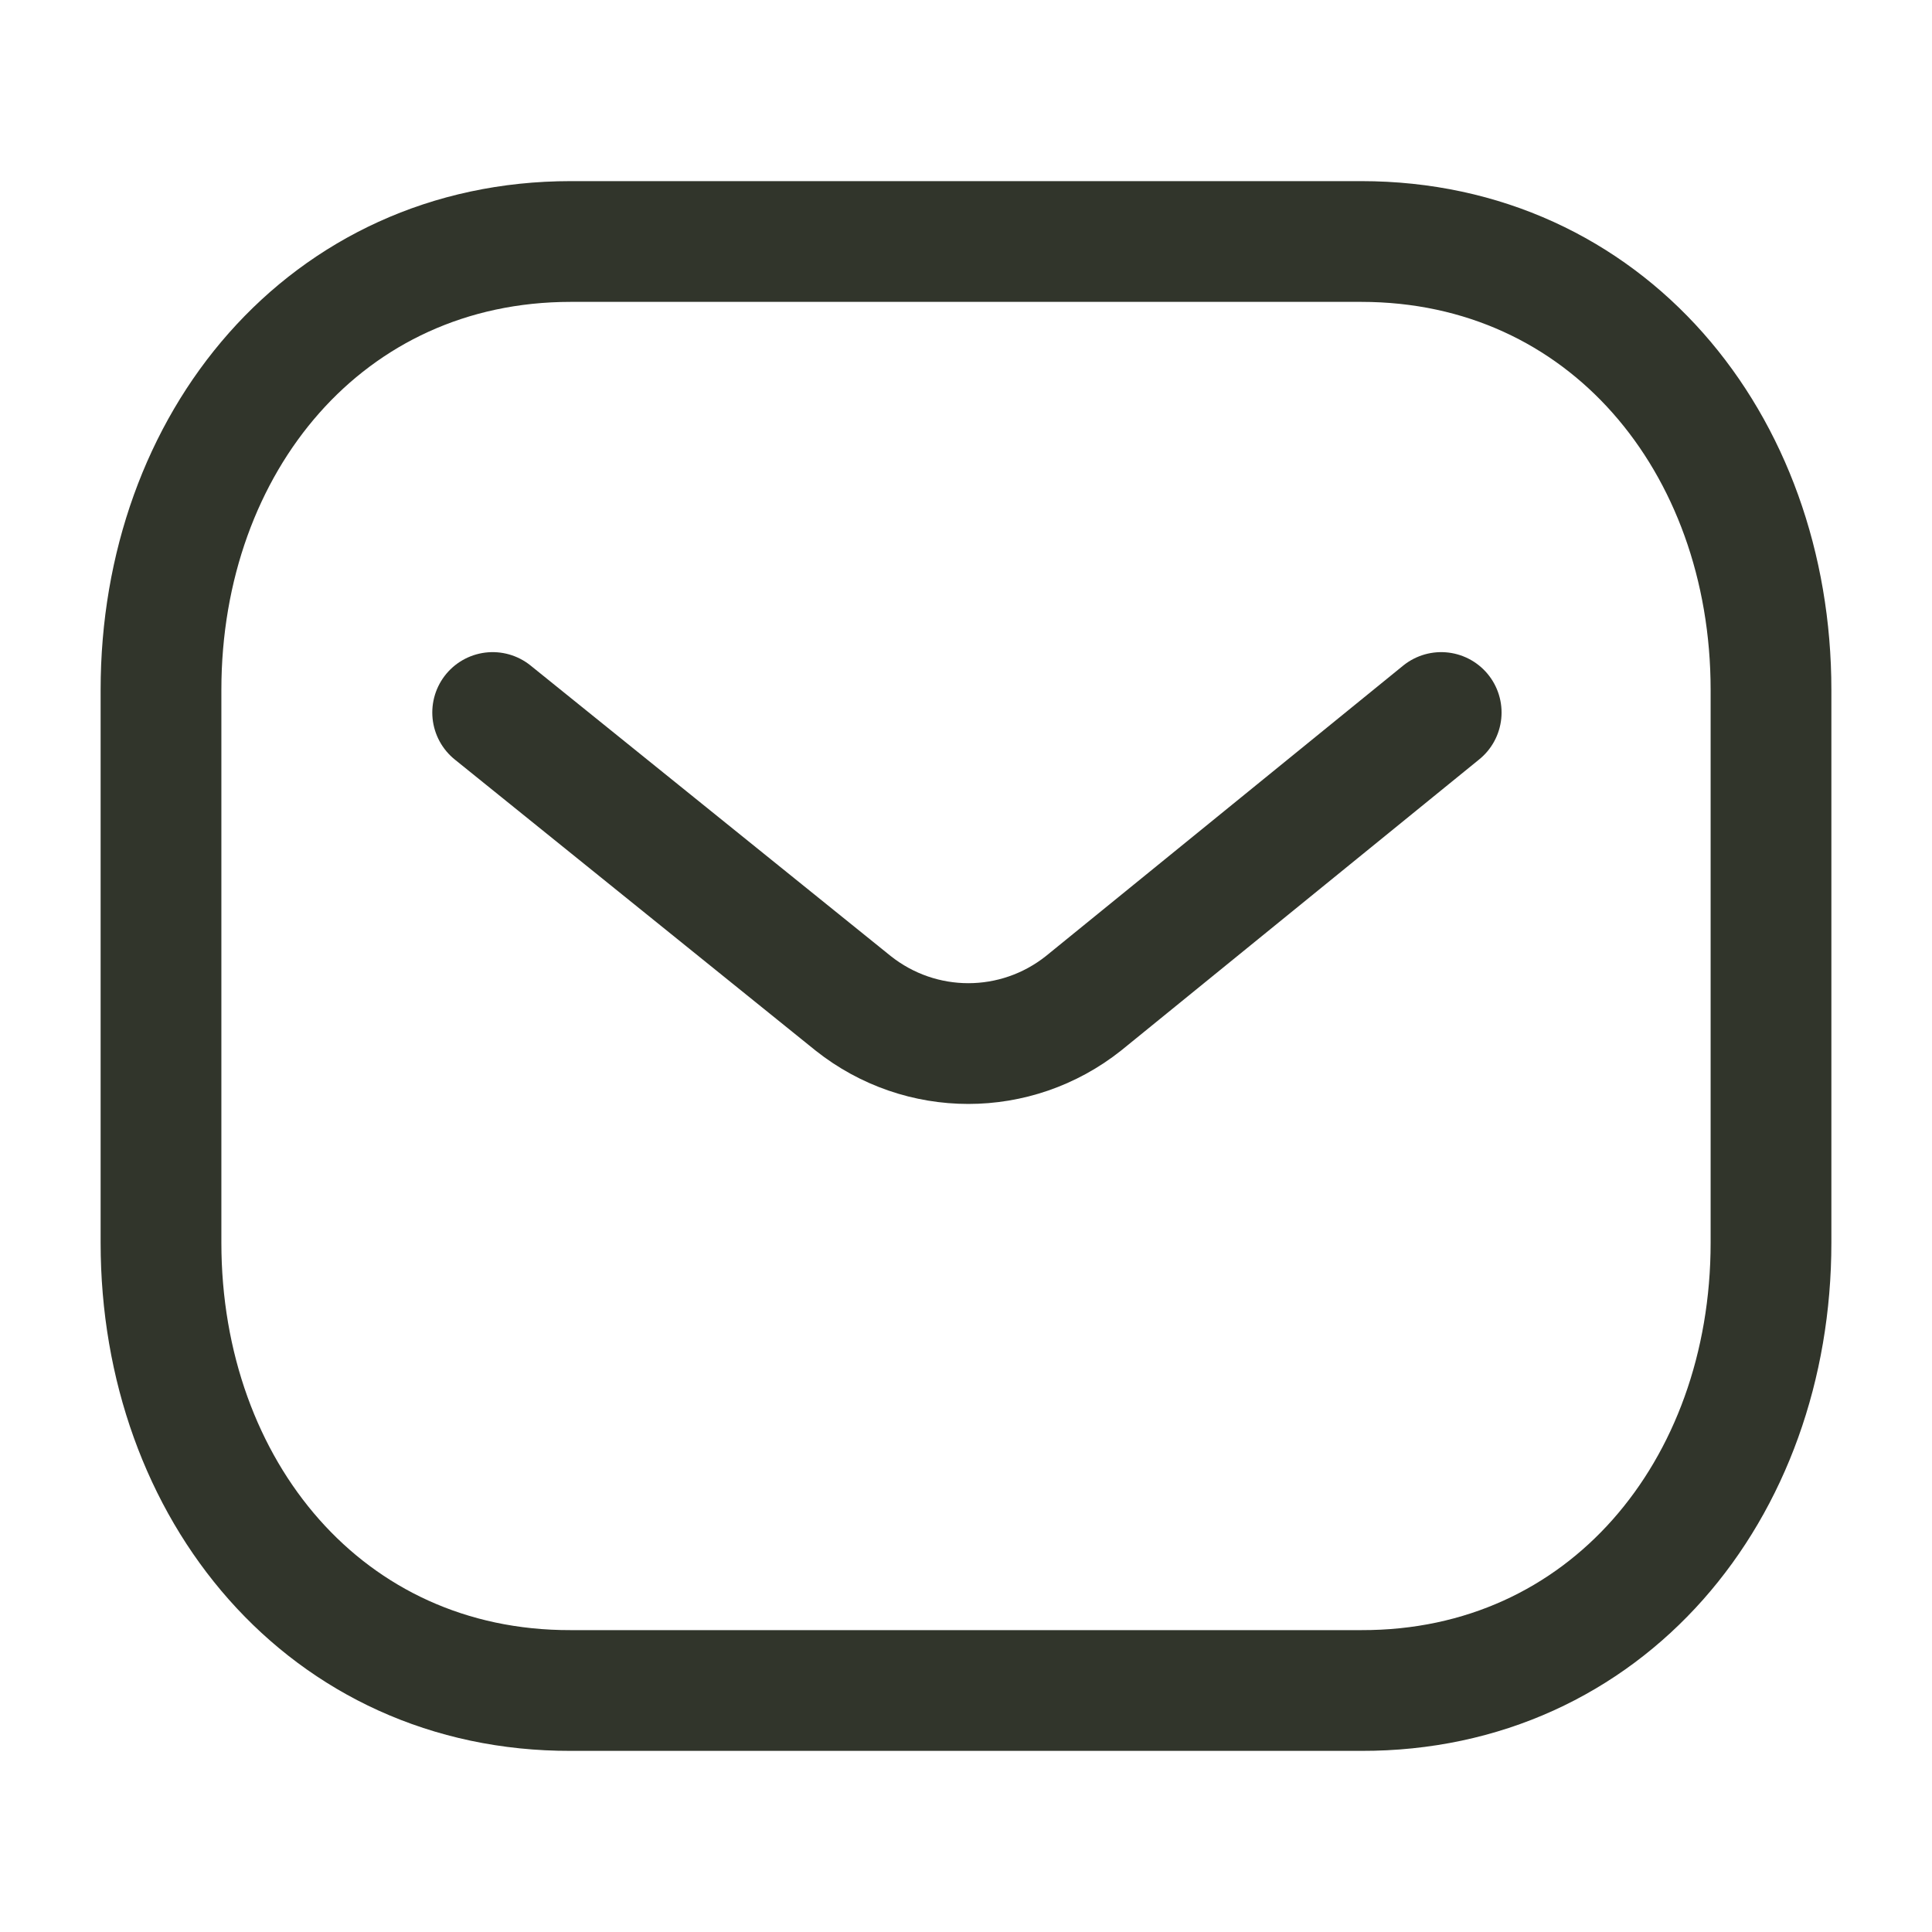<svg width="24" height="24" fill="none" xmlns="http://www.w3.org/2000/svg"><g id="Iconly/Light/Message"><g id="Message" stroke="#31352B" stroke-width="1.5" stroke-linecap="round" stroke-linejoin="round"><path id="Stroke 1" d="M17.903 8.851l-4.444 3.613c-.84.666-2.02.666-2.86 0L6.12 8.851"/><path id="Stroke 3" fill-rule="evenodd" clip-rule="evenodd" d="M16.909 21C19.95 21.008 22 18.51 22 15.438V8.57C22 5.499 19.95 3 16.909 3H7.09C4.05 3 2 5.499 2 8.57v6.868C2 18.51 4.05 21.008 7.091 21h9.818z"/></g></g></svg>